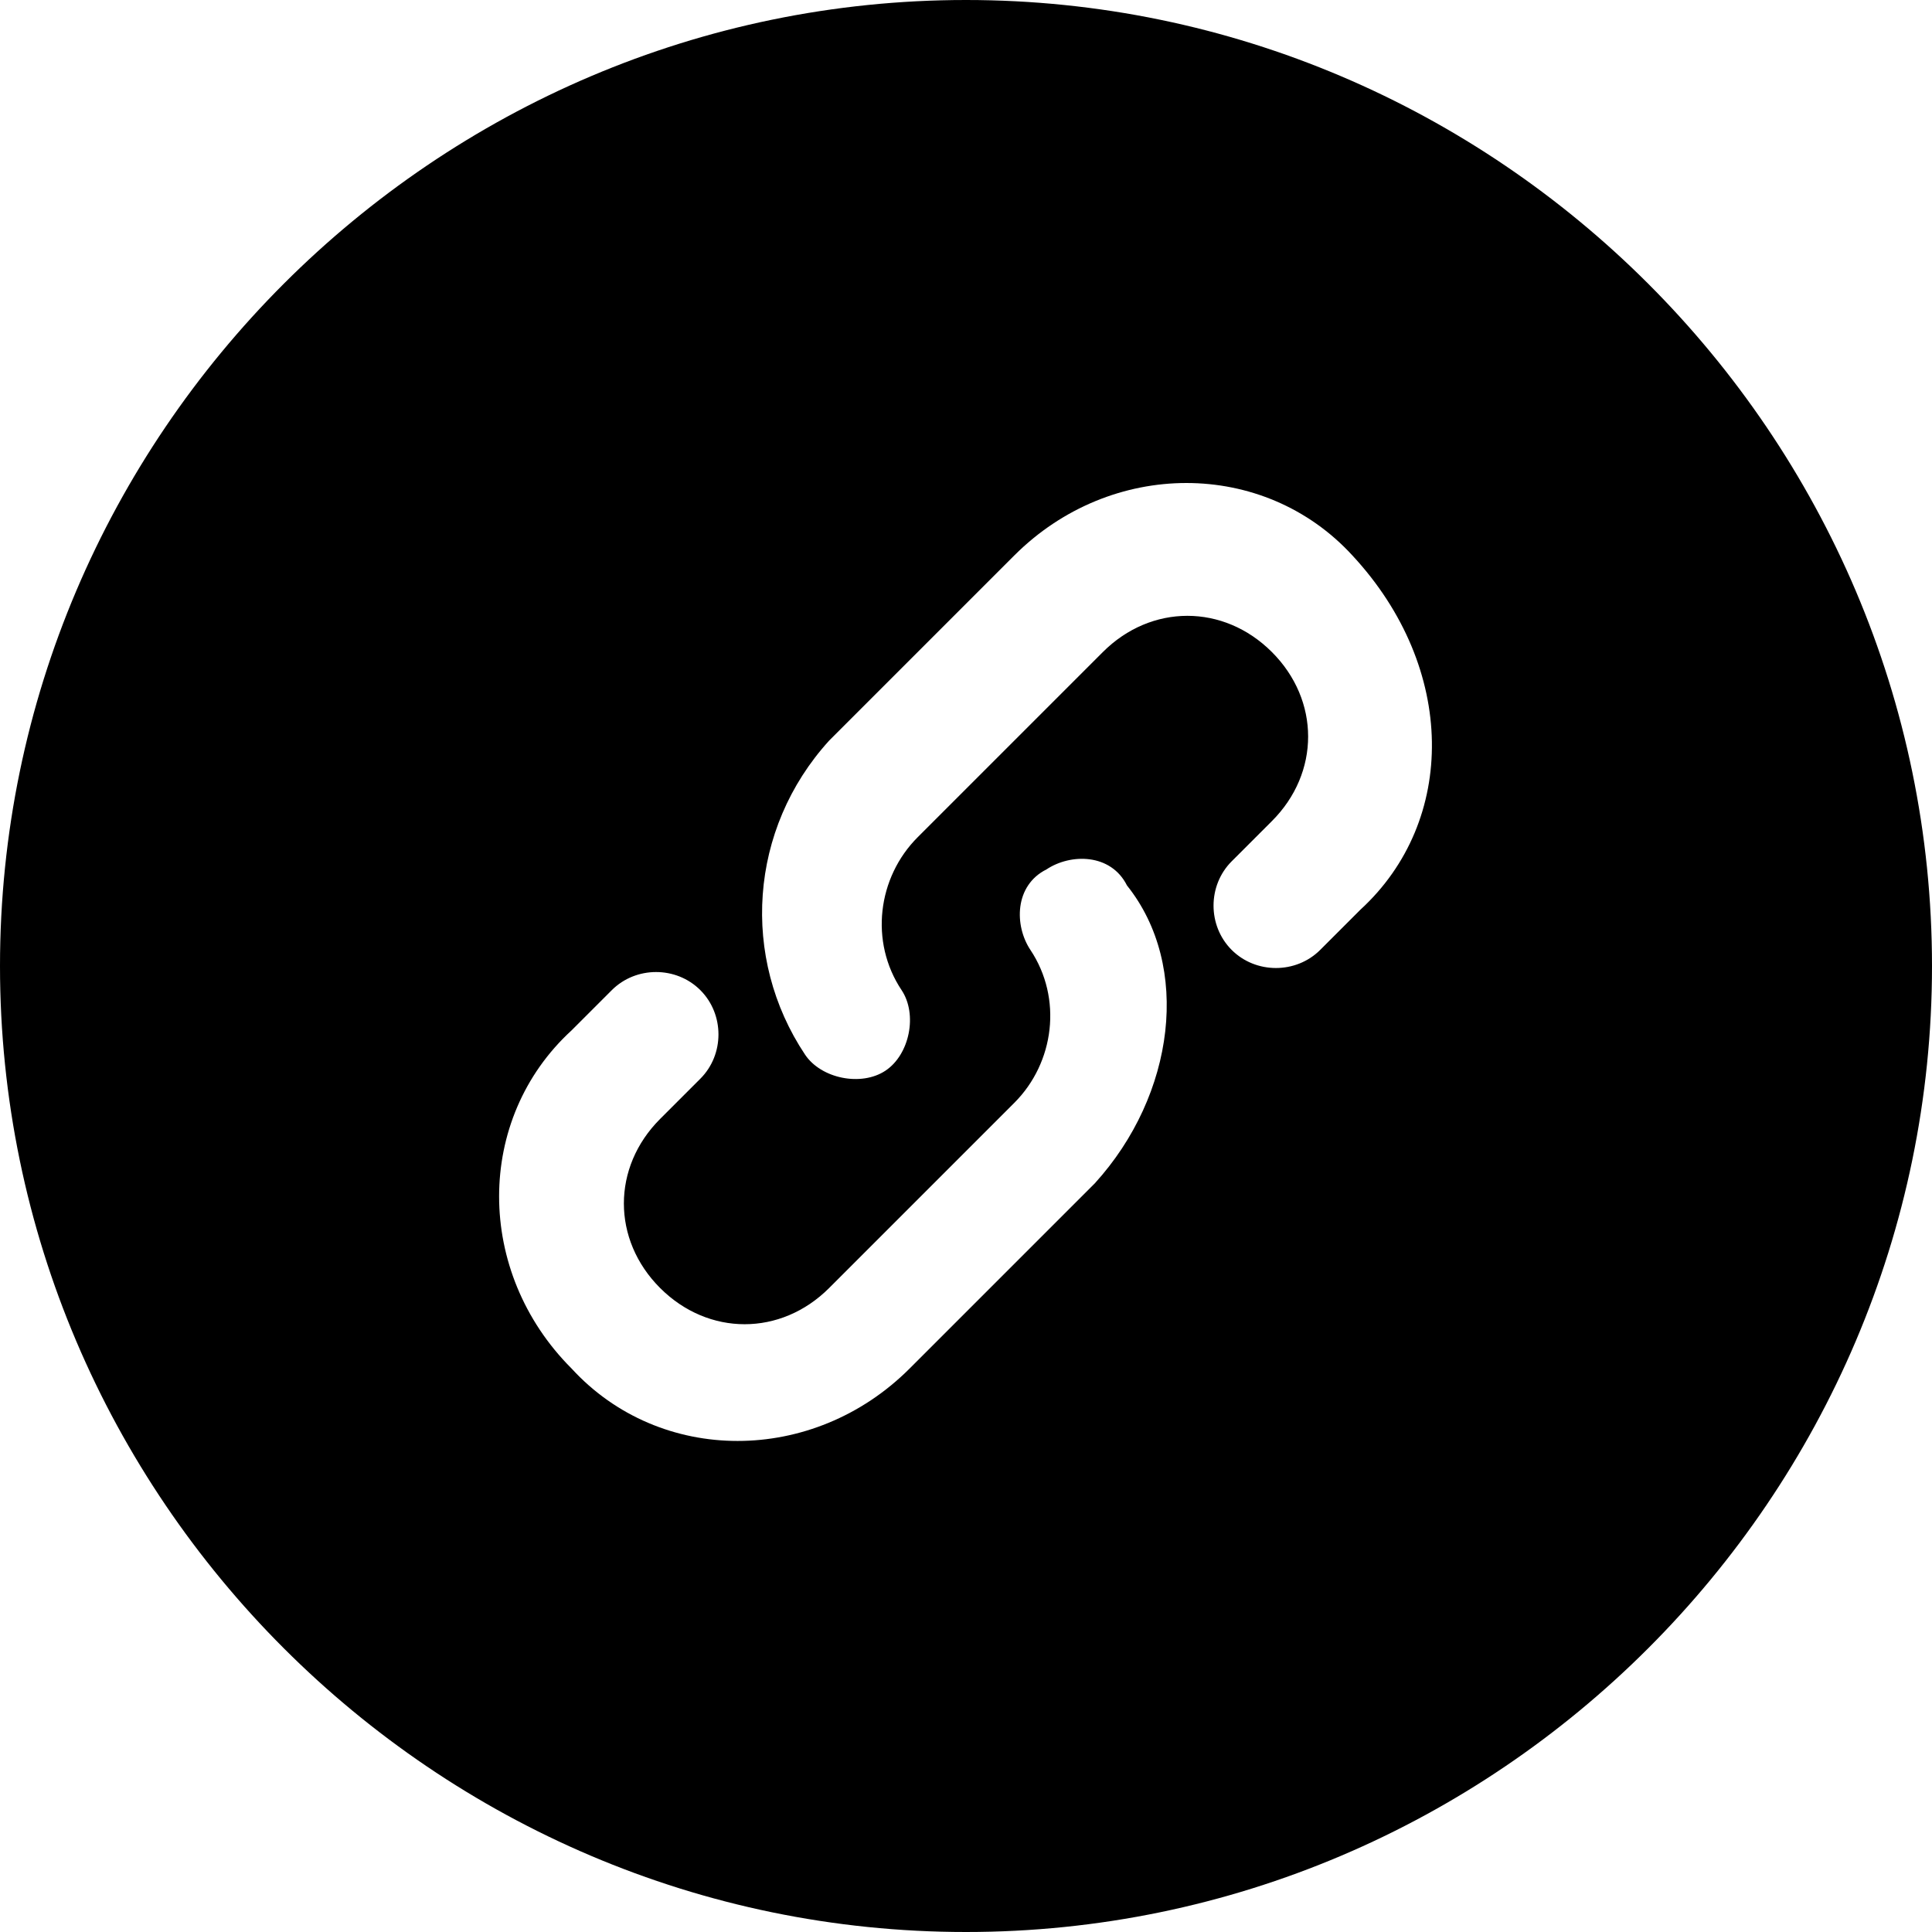 <svg  width="24" height="24" role="none" viewBox="0 0 24 24">
<path fill="currentColor" d="M12,0C5.4,0,0,5.4,0,12c0,6.6,5.4,12,12,12c6.6,0,12-5.4,12-12C24,5.4,18.6,0,12,0z M13.6,14.7l-2.3,2.3
	c-1.2,1.2-3.1,1.2-4.2,0c-1.2-1.2-1.2-3.1,0-4.2l0.5-0.5c0.3-0.3,0.8-0.3,1.1,0c0.3,0.3,0.3,0.8,0,1.1c0,0,0,0,0,0l-0.5,0.5
	c-0.6,0.6-0.6,1.5,0,2.1c0.6,0.6,1.5,0.6,2.1,0l2.3-2.3c0.5-0.5,0.6-1.3,0.2-1.9c-0.2-0.3-0.2-0.8,0.2-1c0.3-0.2,0.8-0.2,1,0.2
	c0,0,0,0,0,0C14.8,12,14.6,13.6,13.6,14.7z M16.9,11.3l-0.5,0.5c-0.3,0.3-0.8,0.3-1.1,0s-0.3-0.8,0-1.1l0.5-0.5
	c0.6-0.6,0.6-1.5,0-2.1s-1.5-0.6-2.1,0c0,0,0,0,0,0l-2.3,2.3c-0.5,0.5-0.6,1.3-0.2,1.9h0c0.2,0.3,0.1,0.8-0.2,1
	c-0.3,0.2-0.8,0.1-1-0.2c-0.8-1.2-0.7-2.8,0.3-3.9l2.3-2.3c1.2-1.2,3.1-1.2,4.2,0C18.1,8.3,18.1,10.2,16.9,11.3z"/>
</svg>
